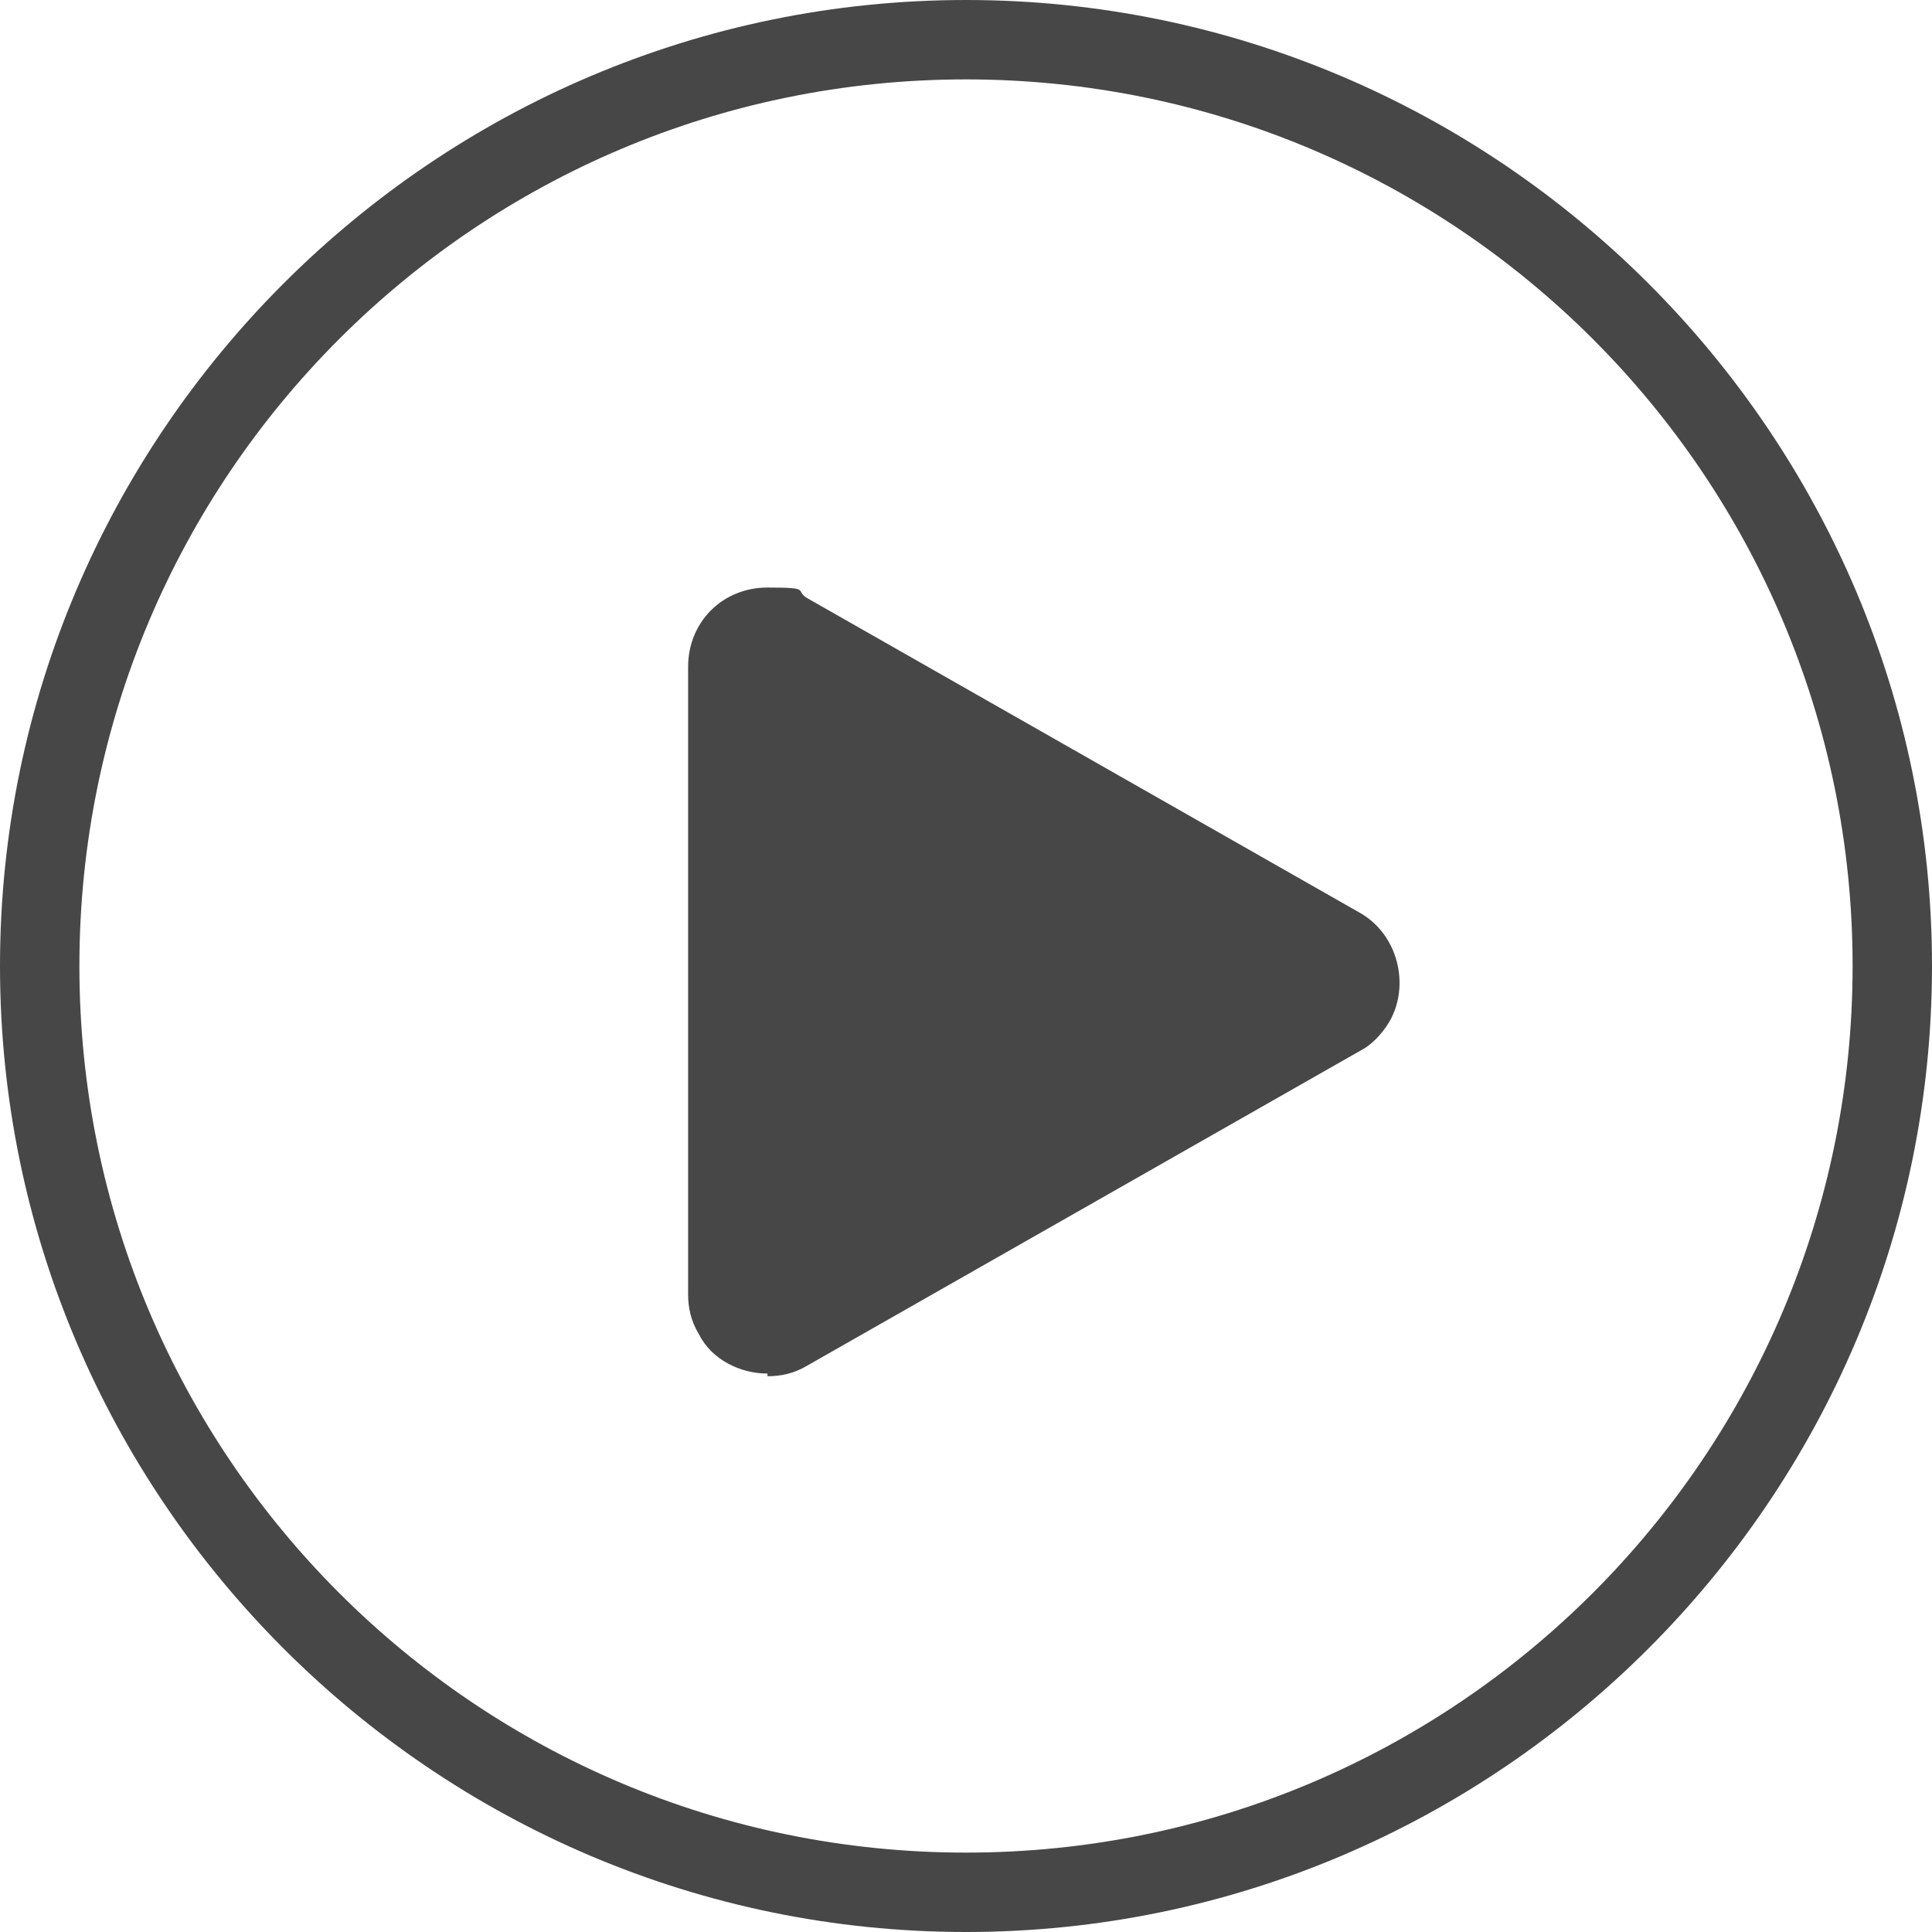 <?xml version="1.0" encoding="UTF-8"?>
<svg id="Layer_1" data-name="Layer 1" xmlns="http://www.w3.org/2000/svg" version="1.1" viewBox="0 0 73 73">
  <defs>
    <style>
      .cls-1 {
        fill: #474747;
        stroke-width: 0px;
      }
    </style>
  </defs>
  <path class="cls-1" d="M36.5,73C16.4,73,0,56.6,0,36.5S16.4,0,36.5,0s36.5,16.4,36.5,36.5-16.4,36.5-36.5,36.5ZM36.5,3C18,3,3,18,3,36.5s15,33.5,33.5,33.5,33.5-15,33.5-33.5S55,3,36.5,3Z"/>
  <g>
    <path class="cls-1" d="M50.7,38.3l-20.9,11.9c-.7.4-1.6.2-2-.6-.1-.2-.2-.5-.2-.7v-23.7c0-.8.7-1.5,1.5-1.5.3,0,.5,0,.7.2l20.9,11.9c.7.4,1,1.3.6,2-.1.2-.3.4-.6.6h0Z"/>
    <path class="cls-1" d="M29,51.9c-1,0-2.1-.5-2.6-1.5-.3-.5-.4-1-.4-1.5v-23.7c0-1.7,1.3-3,3-3s1,.1,1.5.4l20.9,11.9c1.4.8,1.9,2.7,1.1,4.1-.3.5-.7.9-1.1,1.1l-.7-1.3.7,1.3-20.9,11.9c-.5.3-1,.4-1.5.4Z"/>
  </g>
</svg>